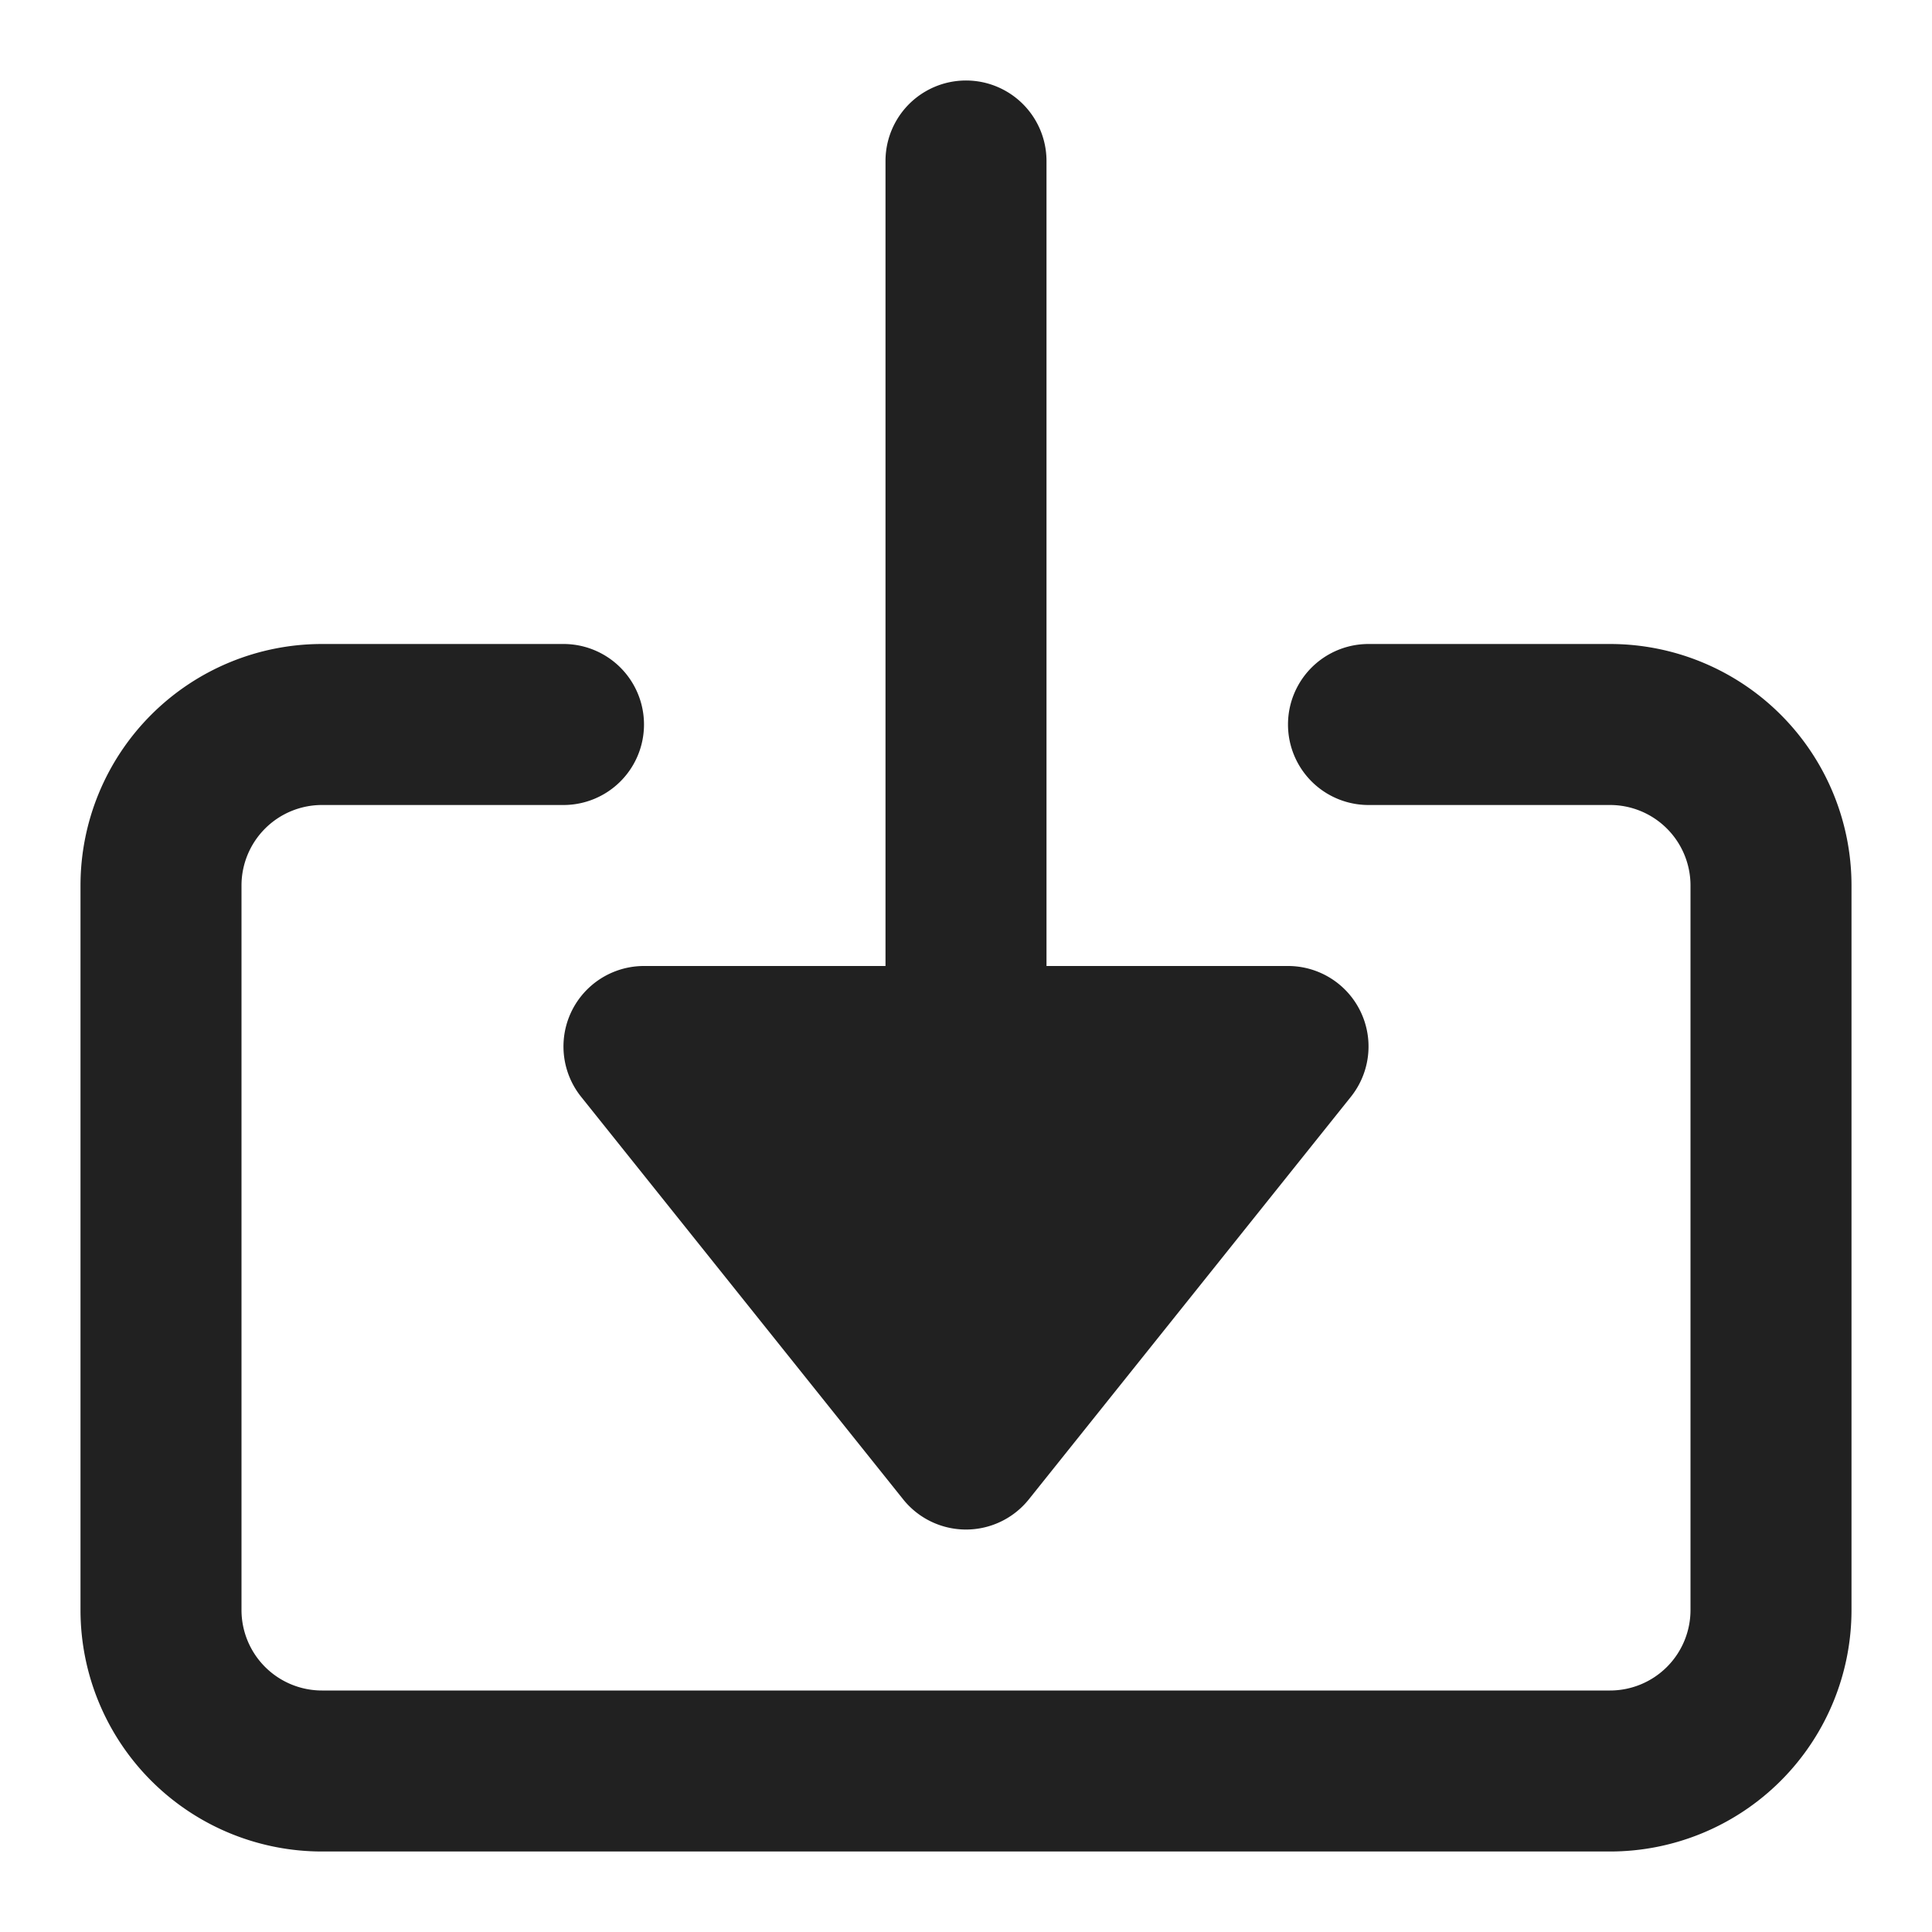 <svg xmlns="http://www.w3.org/2000/svg" height="24" width="24" viewBox="0 0 24 24"><title>download</title><g fill="#212121" class="nc-icon-wrapper"><path d="M20,8H17a1,1,0,0,0,0,2h3a1,1,0,0,1,1,1v9a1,1,0,0,1-1,1H4a1,1,0,0,1-1-1V11a1,1,0,0,1,1-1H7A1,1,0,0,0,7,8H4a3,3,0,0,0-3,3v9a3,3,0,0,0,3,3H20a3,3,0,0,0,3-3V11A3,3,0,0,0,20,8Z" fill="#212121"></path><path data-color="color-2" d="M8,12a1,1,0,0,0-.781,1.625l4,5a1,1,0,0,0,1.562,0l4-5A1,1,0,0,0,16,12H13V2a1,1,0,0,0-2,0V12Z" fill="#212121"></path></g></svg>